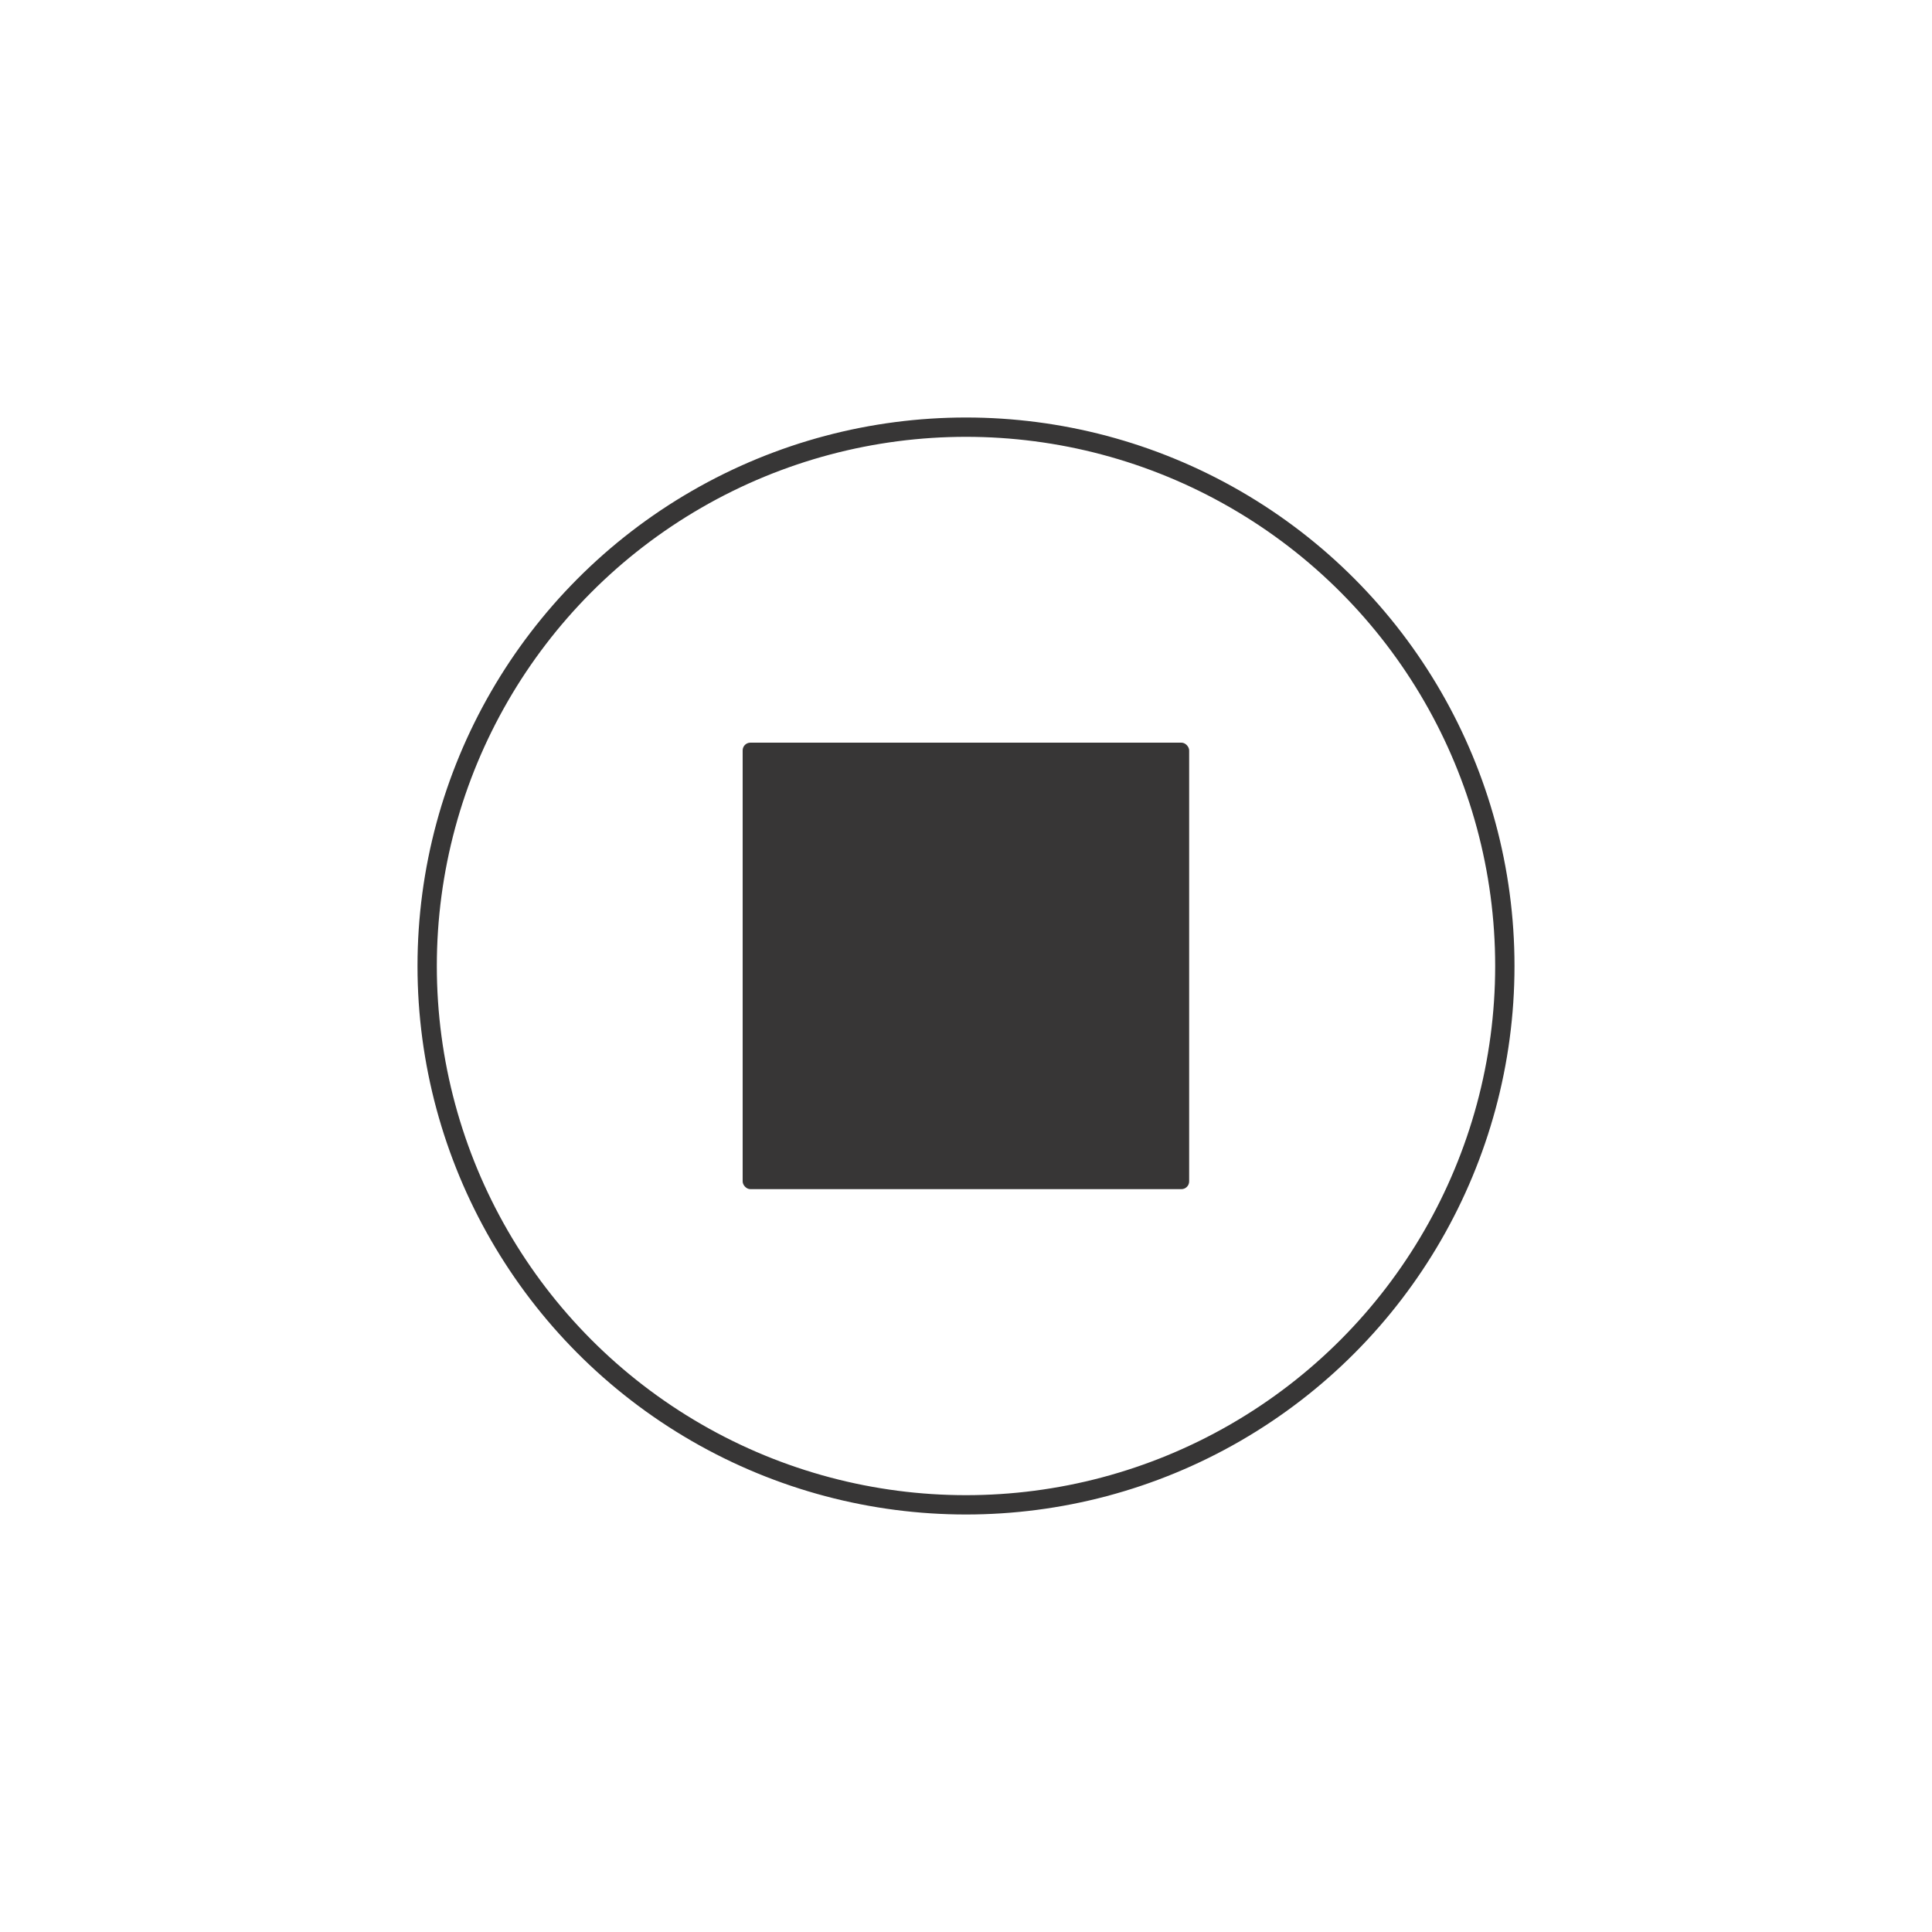 <svg viewBox="0 0 100 100" xmlns="http://www.w3.org/2000/svg"><circle cx="50" cy="50" fill="none" r="27.89" stroke="#373636" stroke-linecap="round" stroke-linejoin="round"/><rect fill="#373636" height="23.11" rx=".4" width="23.11" x="38.44" y="38.44"/></svg>
